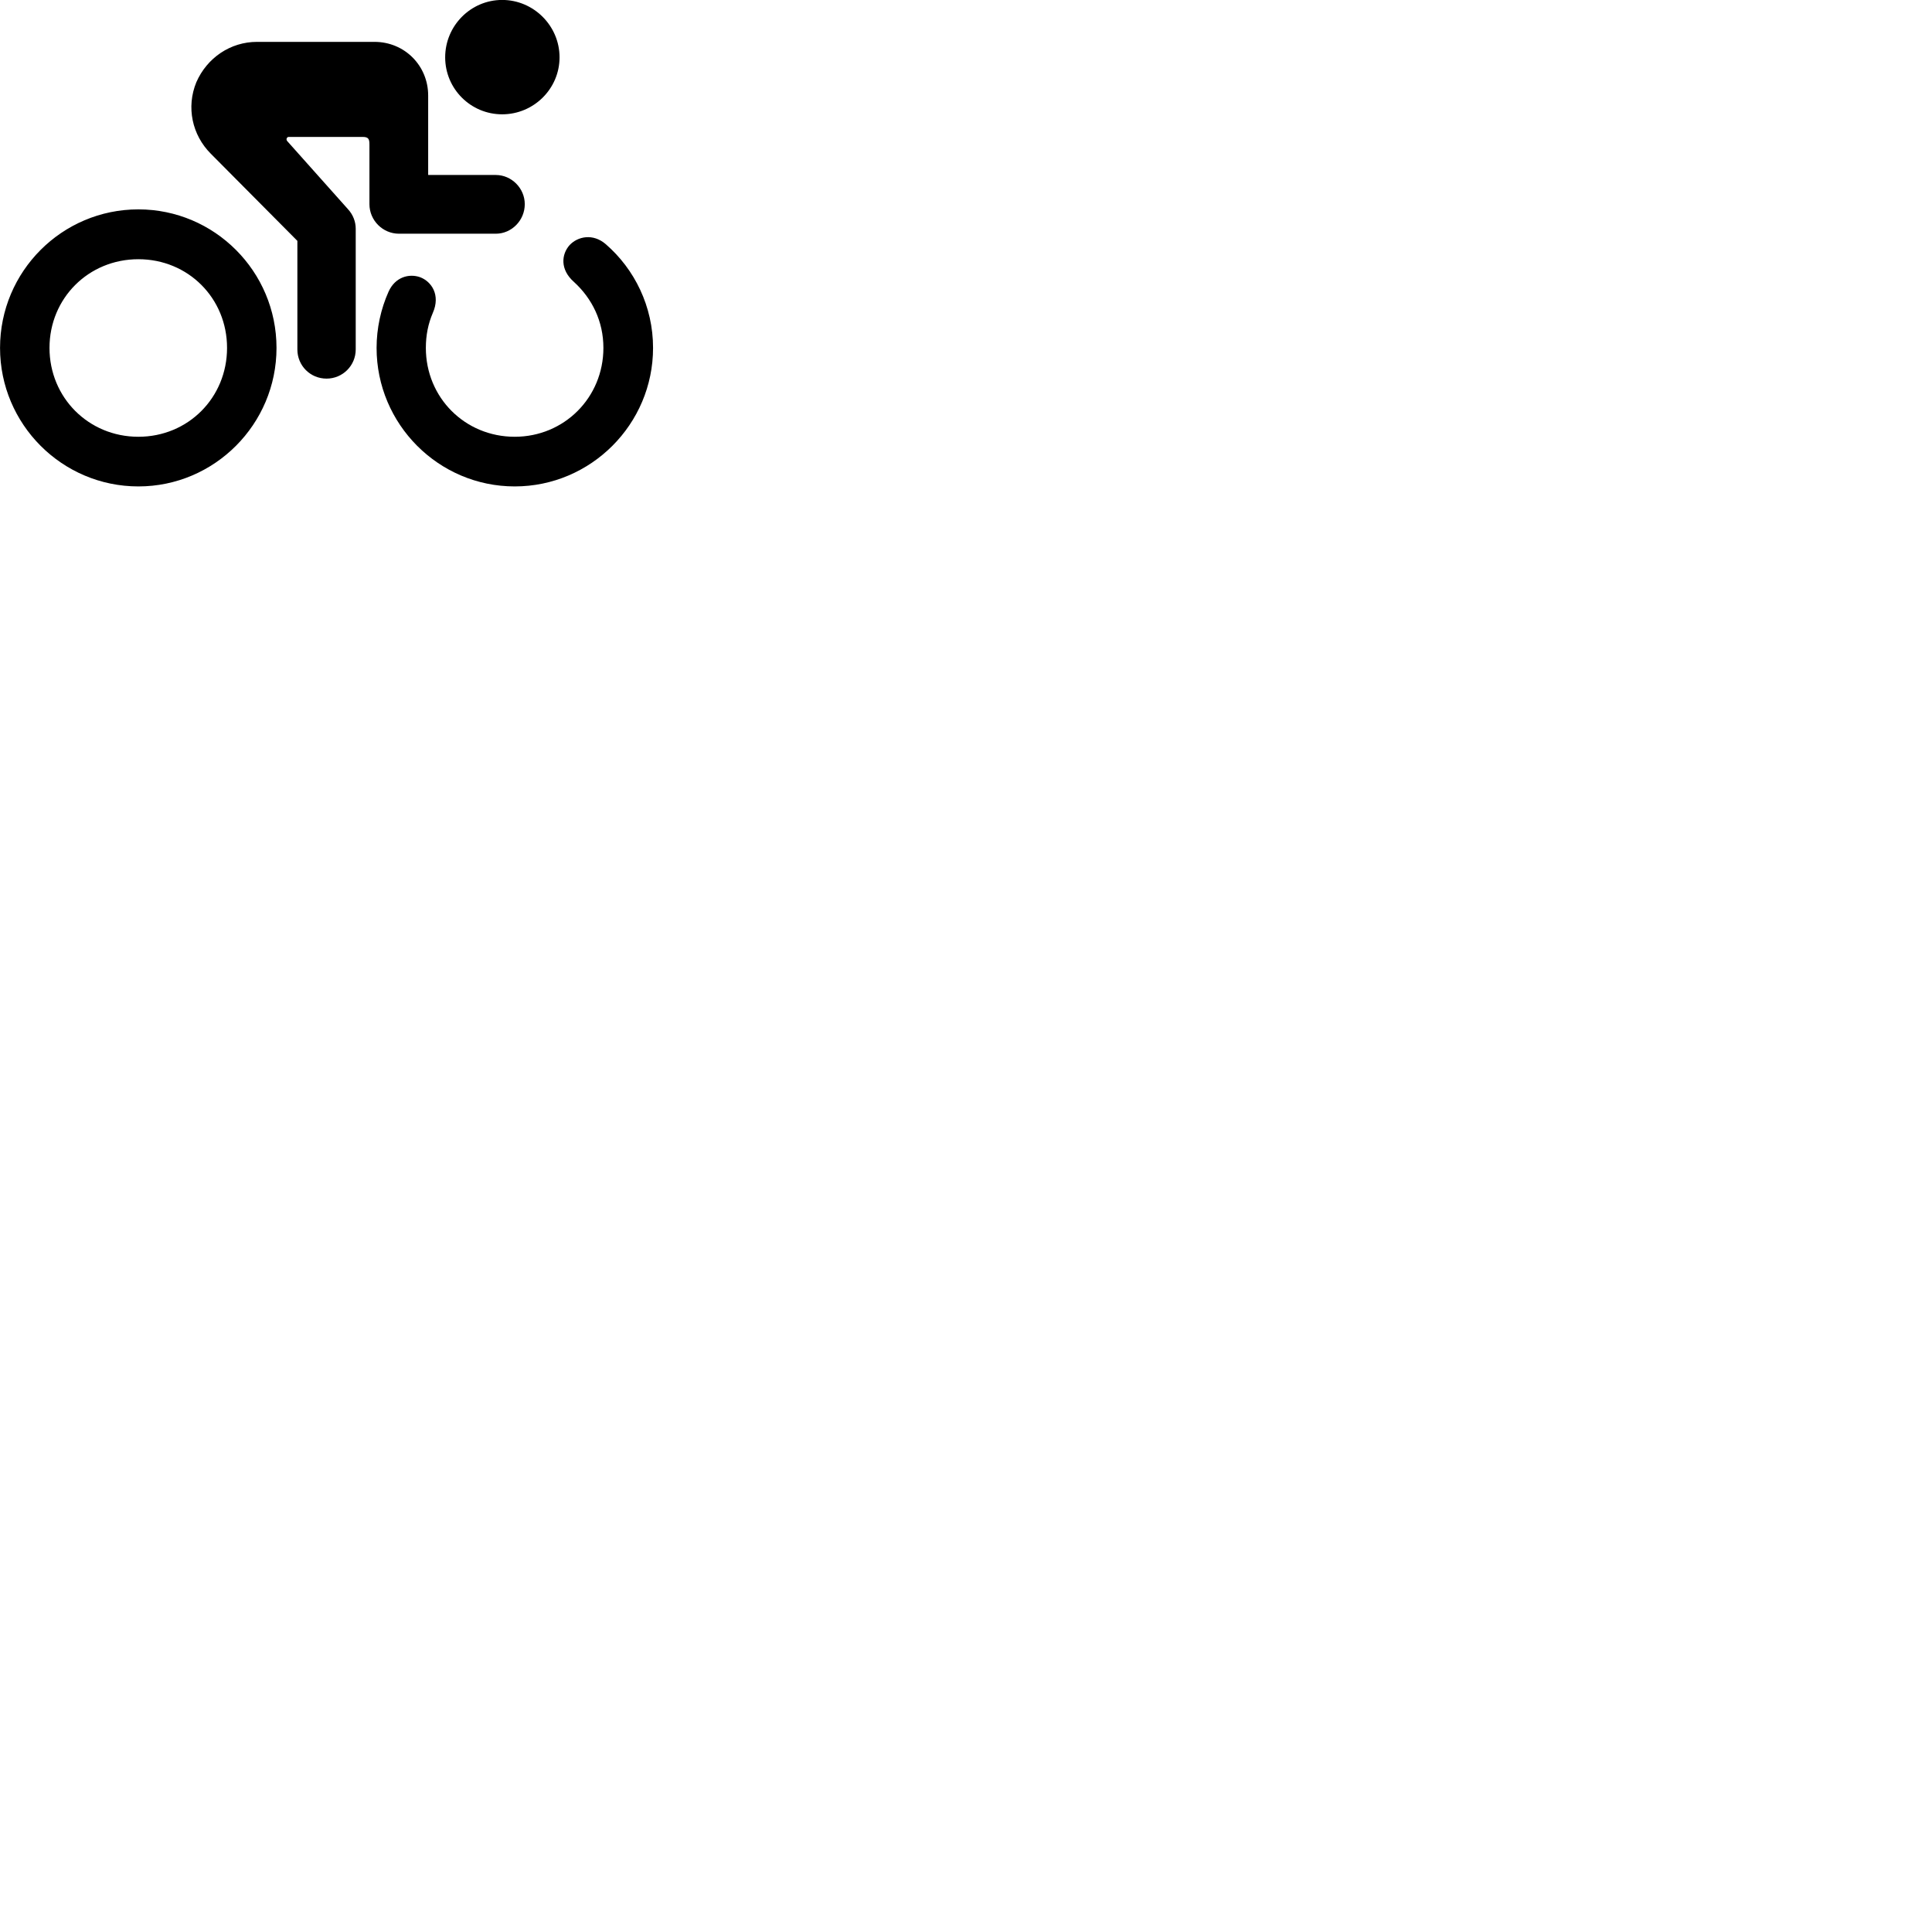 
        <svg xmlns="http://www.w3.org/2000/svg" viewBox="0 0 100 100">
            <path d="M25.992 5.917C27.622 5.917 28.962 4.597 28.962 2.967C28.962 1.337 27.622 -0.003 25.992 -0.003C24.362 -0.003 23.042 1.337 23.042 2.967C23.042 4.597 24.362 5.917 25.992 5.917ZM16.902 19.597C17.732 19.597 18.412 18.927 18.412 18.087V11.837C18.412 11.487 18.282 11.117 18.002 10.817L14.862 7.297C14.792 7.207 14.852 7.087 14.942 7.087H18.772C19.082 7.087 19.122 7.207 19.122 7.487V10.567C19.122 11.407 19.812 12.097 20.652 12.097H25.662C26.482 12.097 27.162 11.407 27.162 10.567C27.162 9.747 26.482 9.057 25.662 9.057H22.162V4.947C22.162 3.397 20.942 2.167 19.382 2.167H13.302C11.922 2.167 10.712 2.997 10.162 4.257C9.632 5.547 9.942 6.987 10.912 7.957L15.392 12.467V18.087C15.392 18.927 16.062 19.597 16.902 19.597ZM7.162 25.177C11.102 25.177 14.312 21.957 14.312 18.007C14.312 14.047 11.102 10.837 7.162 10.837C3.212 10.837 0.002 14.047 0.002 18.007C0.002 21.957 3.212 25.177 7.162 25.177ZM29.712 14.597C30.642 15.447 31.232 16.627 31.232 18.007C31.232 20.577 29.202 22.607 26.642 22.607C24.062 22.607 22.042 20.577 22.042 18.007C22.042 17.347 22.162 16.757 22.402 16.197C22.812 15.267 22.332 14.567 21.742 14.347C21.172 14.147 20.452 14.337 20.112 15.097C19.712 15.987 19.492 16.997 19.492 18.007C19.492 21.957 22.702 25.177 26.642 25.177C30.582 25.177 33.802 21.957 33.802 18.007C33.802 15.867 32.852 13.937 31.352 12.637C30.692 12.067 29.902 12.237 29.482 12.687C29.062 13.157 28.972 13.947 29.712 14.597ZM7.162 22.607C4.582 22.607 2.562 20.577 2.562 18.007C2.562 15.437 4.582 13.417 7.162 13.417C9.742 13.417 11.752 15.437 11.752 18.007C11.752 20.577 9.742 22.607 7.162 22.607Z" />
        </svg>
    